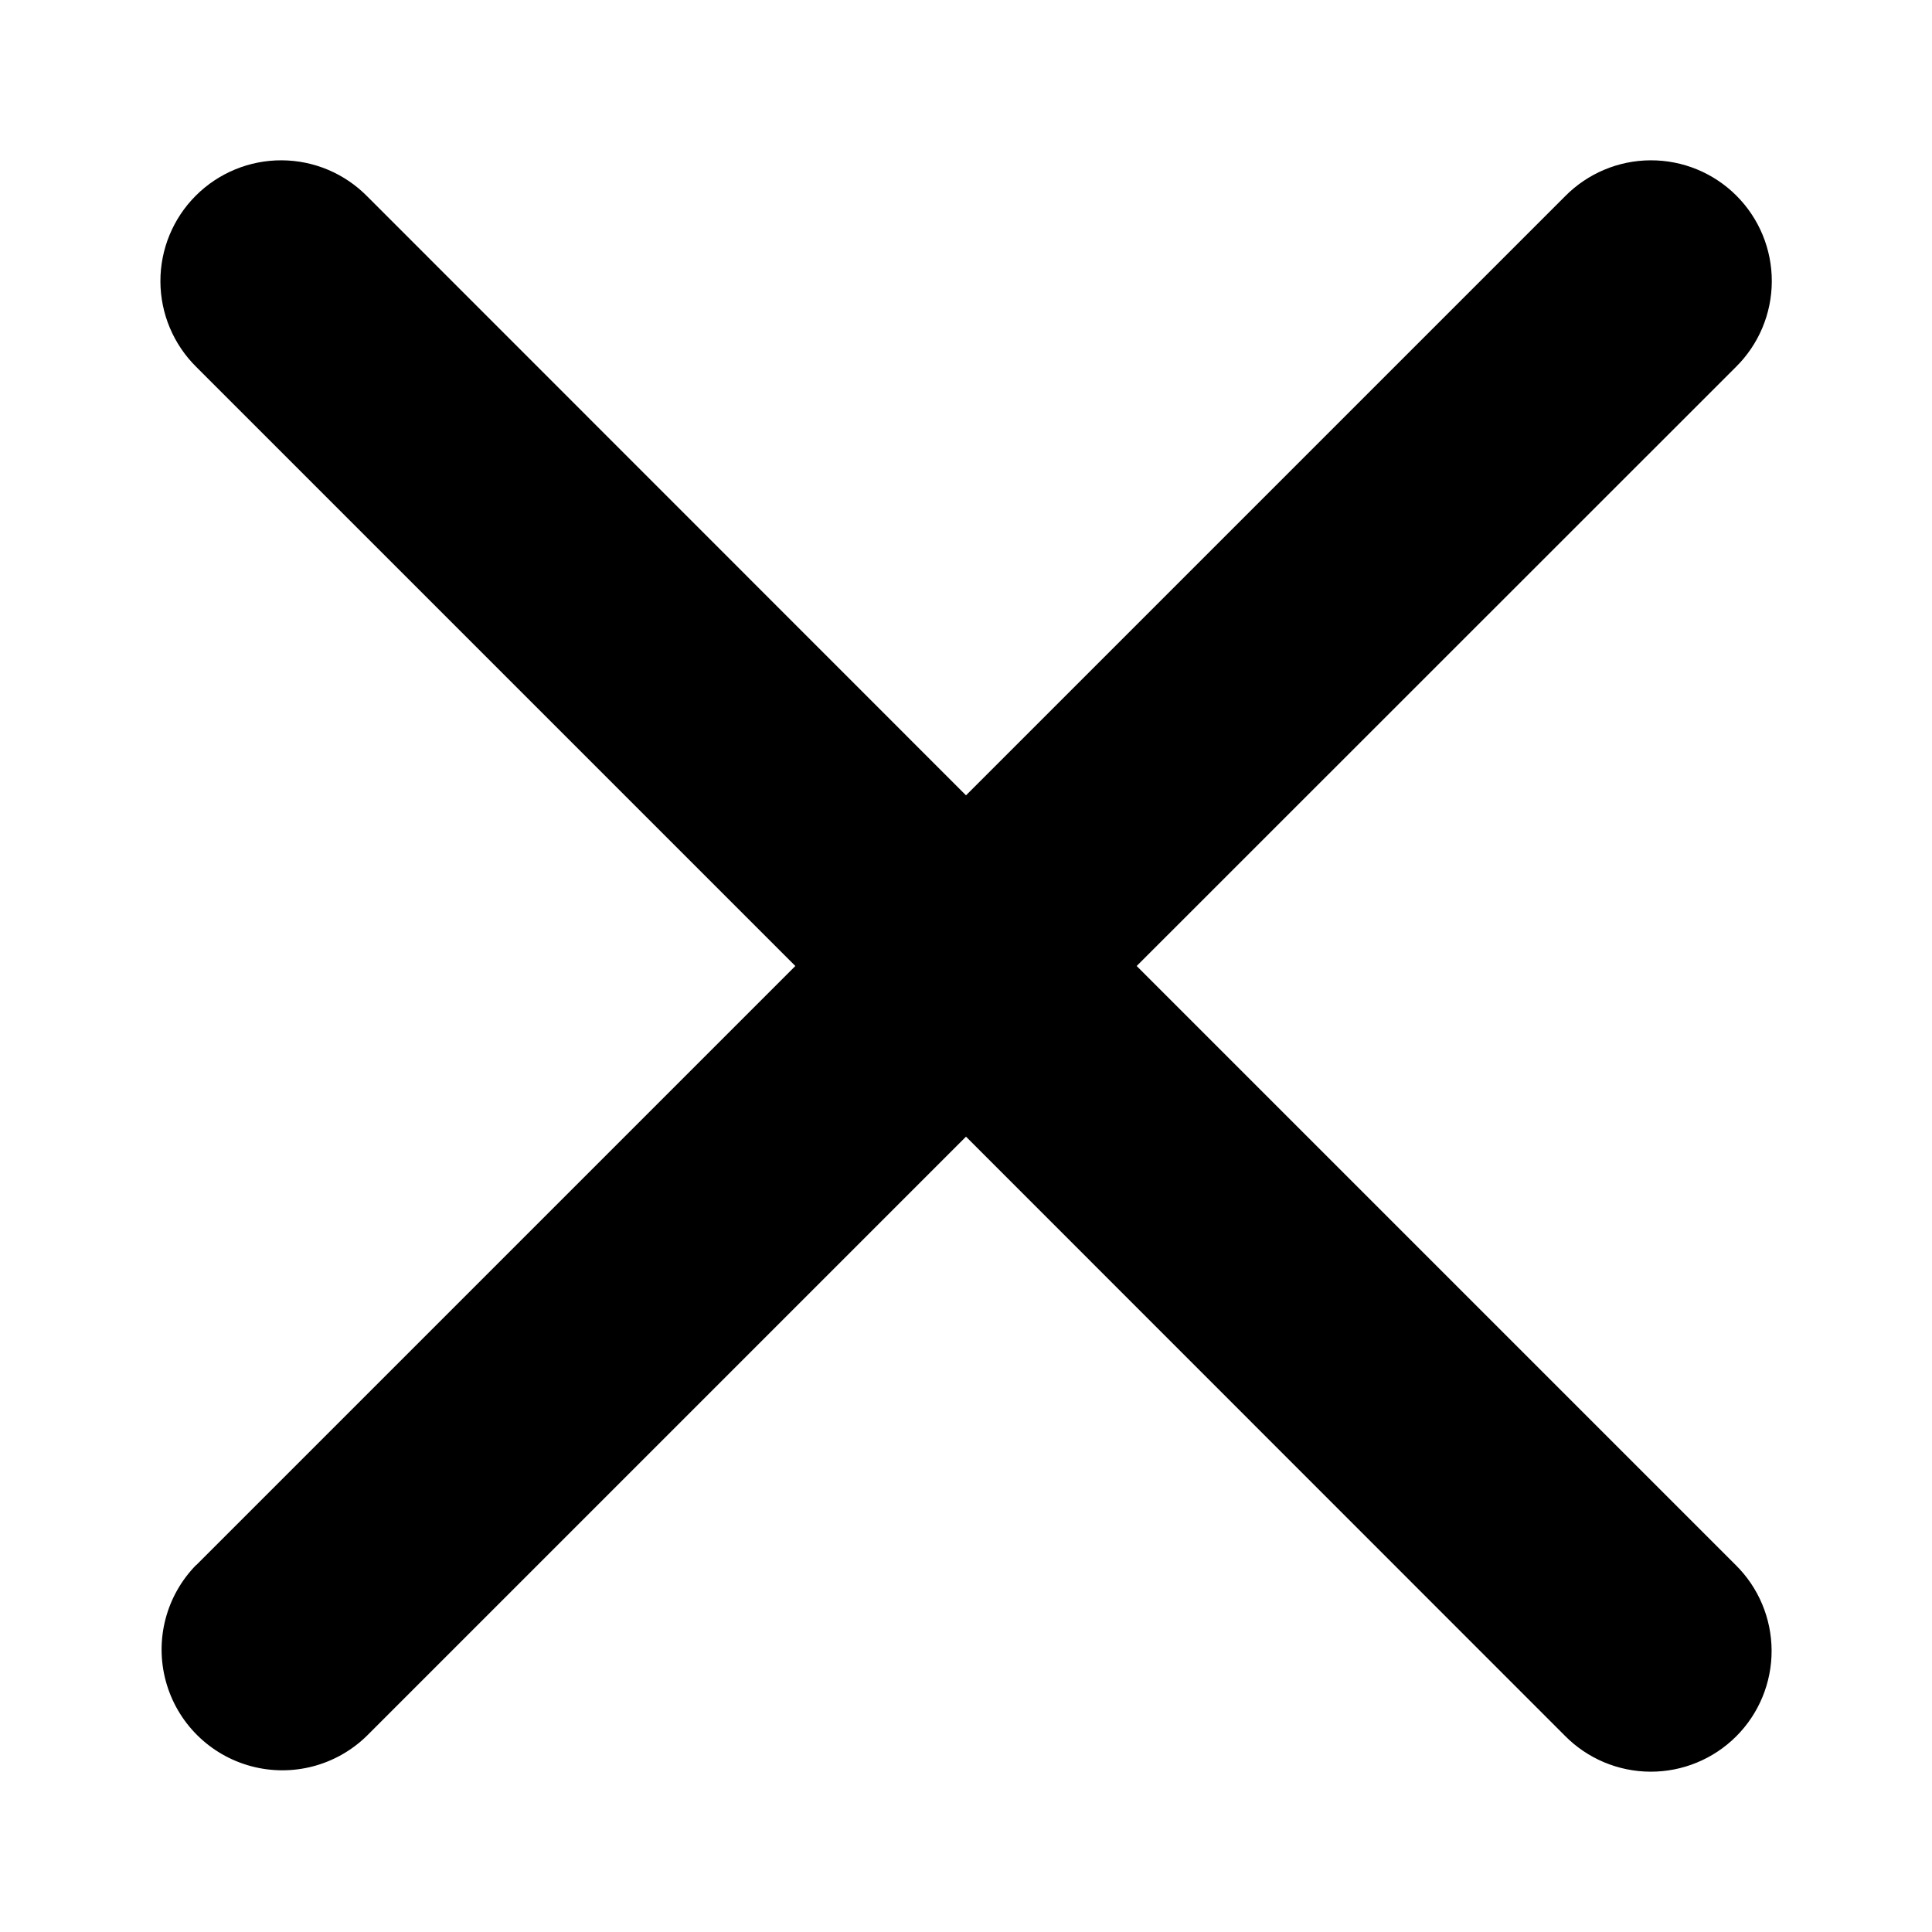 <?xml version="1.0" encoding="UTF-8"?>
<svg width="1200pt" height="1200pt" version="1.1" viewBox="0 0 1200 1200" xmlns="http://www.w3.org/2000/svg">
 <path d="m122 972 372-372-372-372c-14.246-14.031-22.297-33.176-22.367-53.172-0.07-19.996 7.848-39.191 21.996-53.324 14.148-14.129 33.355-22.027 53.352-21.934 19.996 0.094 39.129 8.168 53.145 22.43l371.88 372 372-372c14.016-14.262 33.148-22.336 53.145-22.43 19.996-0.094 39.203 7.805 53.352 21.934 14.148 14.133 22.066 33.328 21.996 53.324-0.07 19.996-8.121 39.141-22.367 53.172l-372.12 372 372 372c14.246 14.031 22.297 33.176 22.367 53.172 0.07 19.996-7.848 39.191-21.996 53.324-14.148 14.129-33.355 22.027-53.352 21.934-19.996-0.094-39.129-8.168-53.145-22.43l-371.88-372-372 372c-18.984 18.703-46.469 25.926-72.195 18.973-25.73-6.953-45.836-27.035-52.816-52.754-6.984-25.719 0.207-53.211 18.887-72.219z"/>
</svg>
